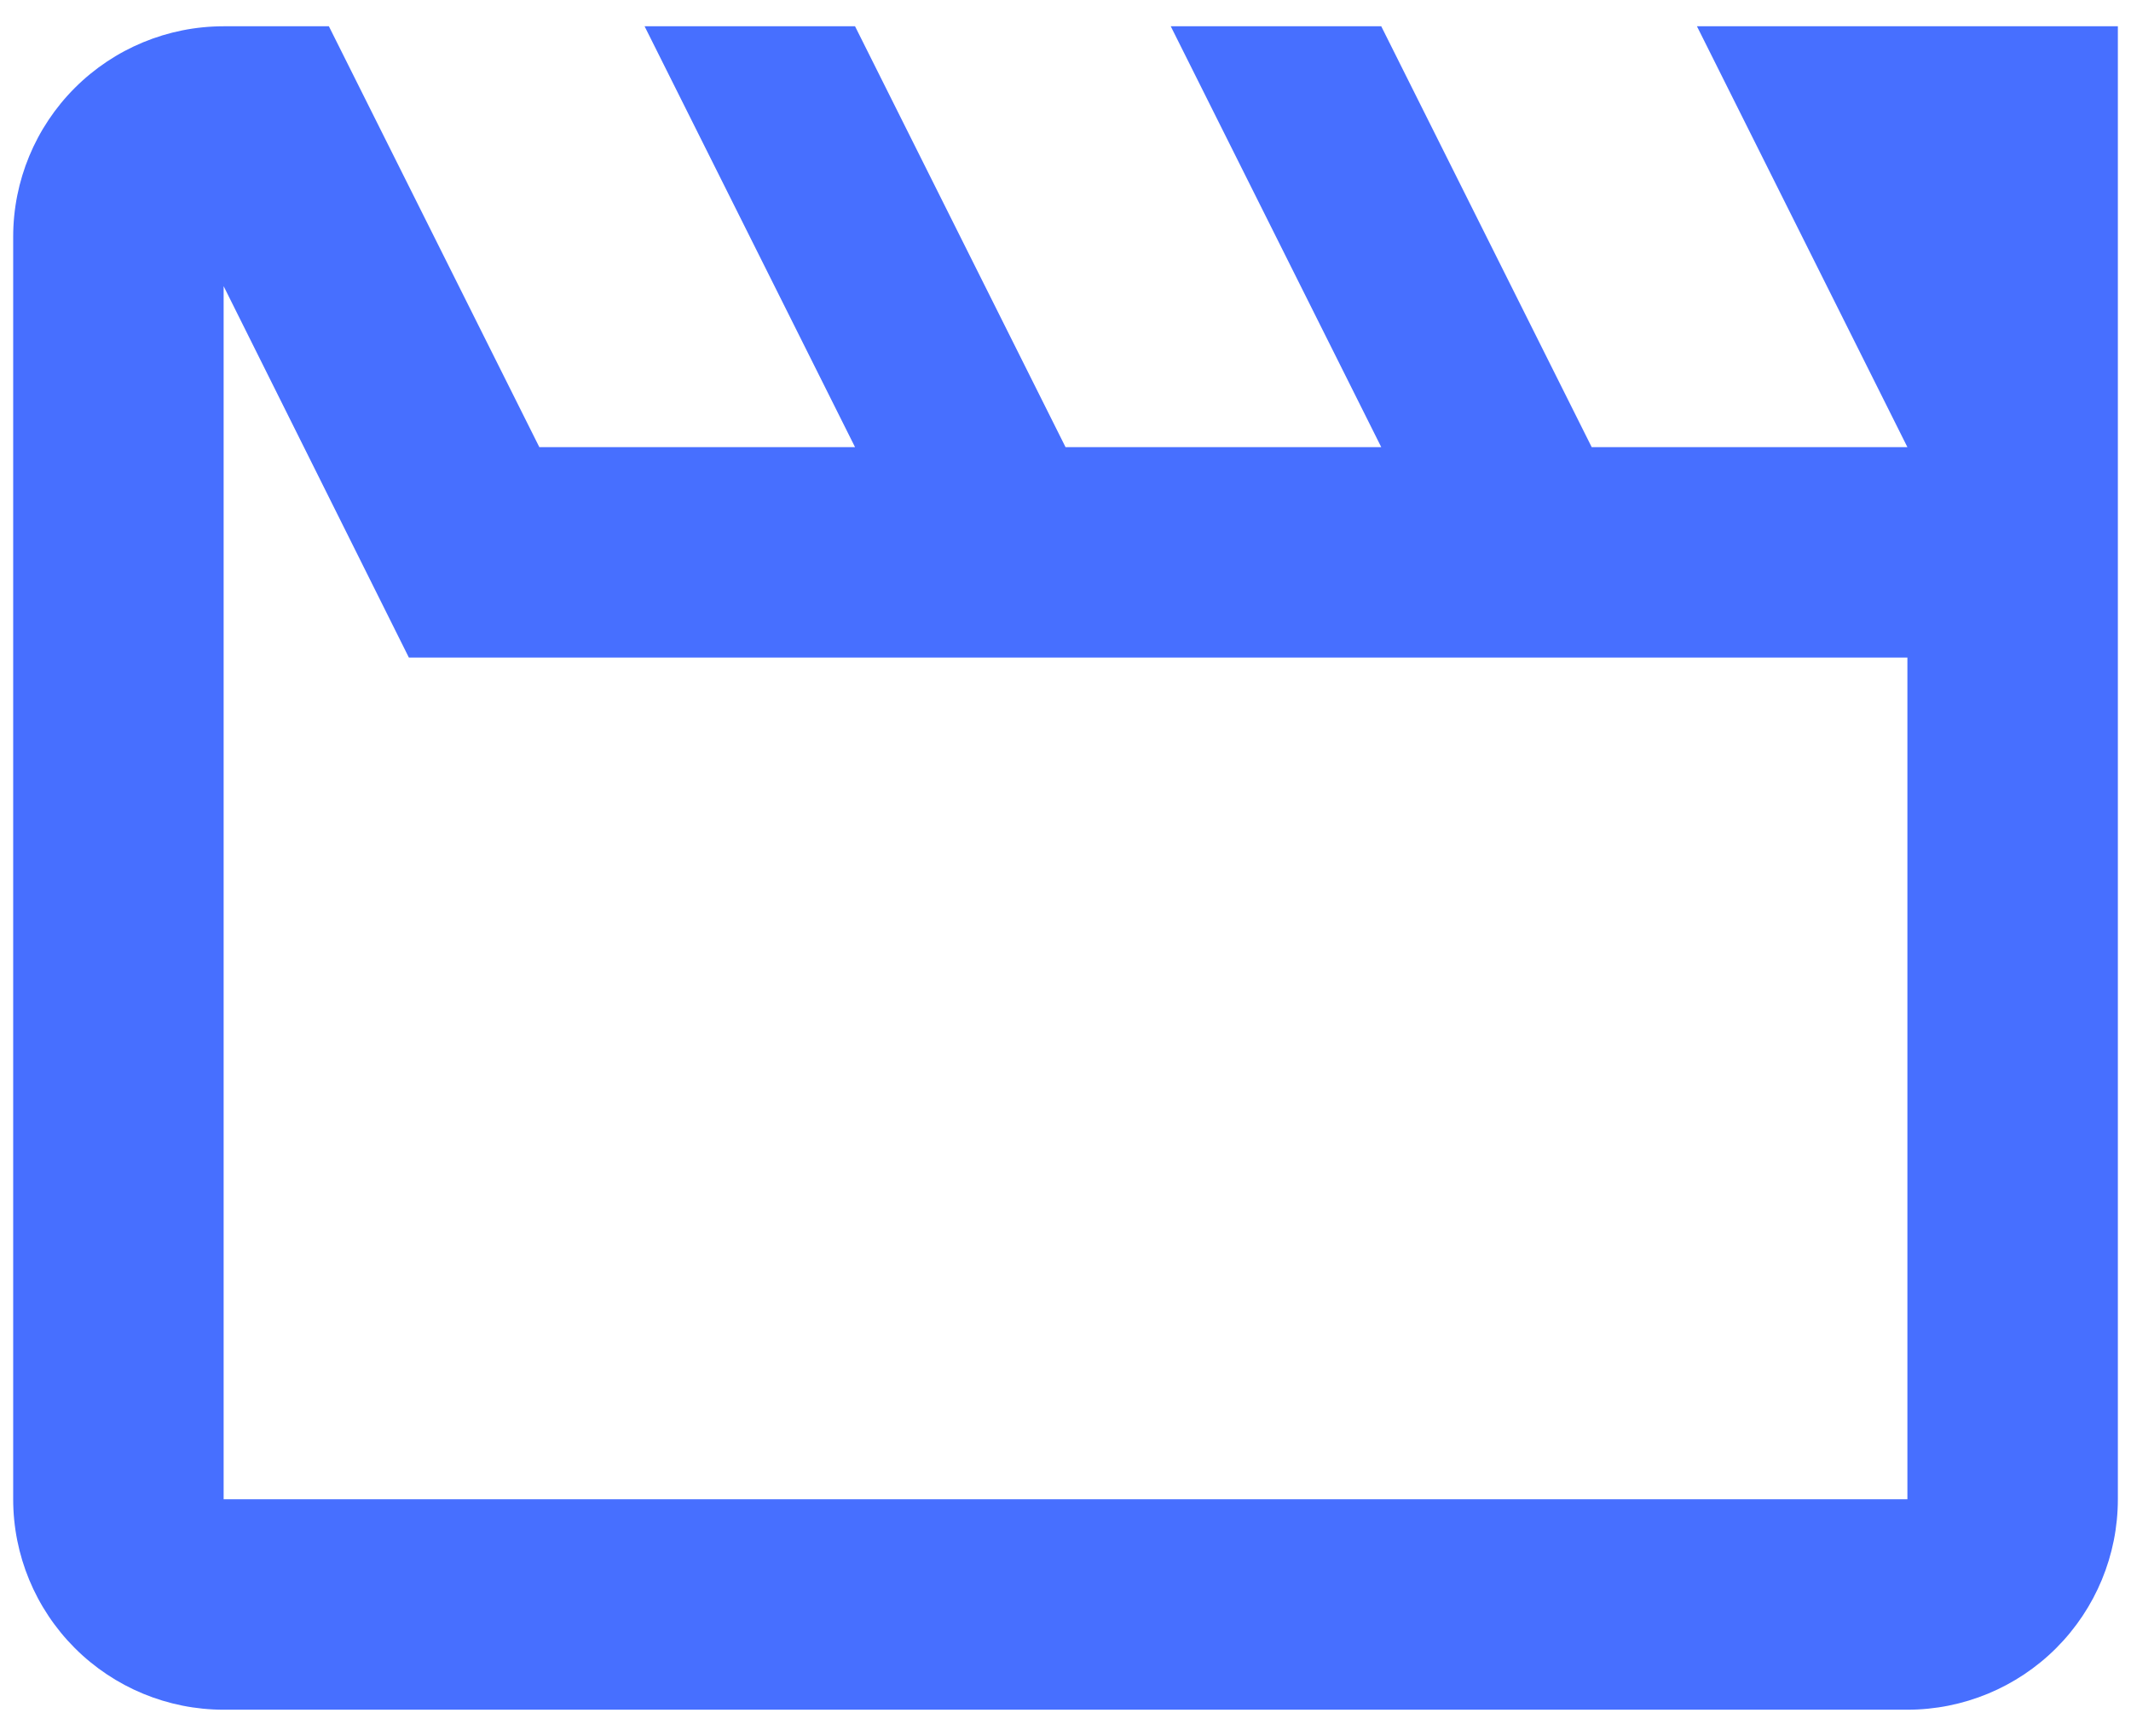<svg width="54" height="44" viewBox="0 0 54 44" fill="none" xmlns="http://www.w3.org/2000/svg">
<path d="M10.361 16.666H48.334V37.999H5.667V7.253M53.667 0.666H43.001L48.334 11.333H40.334L35.001 0.666H29.667L35.001 11.333H27.001L21.667 0.666H16.334L21.667 11.333H13.667L8.334 0.666H5.667C4.253 0.666 2.896 1.228 1.896 2.228C0.896 3.228 0.334 4.585 0.334 5.999V37.999C0.334 39.414 0.896 40.77 1.896 41.771C2.896 42.771 4.253 43.333 5.667 43.333H48.334C49.748 43.333 51.105 42.771 52.105 41.771C53.105 40.77 53.667 39.414 53.667 37.999V0.666Z" fill="#476FFF"/>
</svg>
